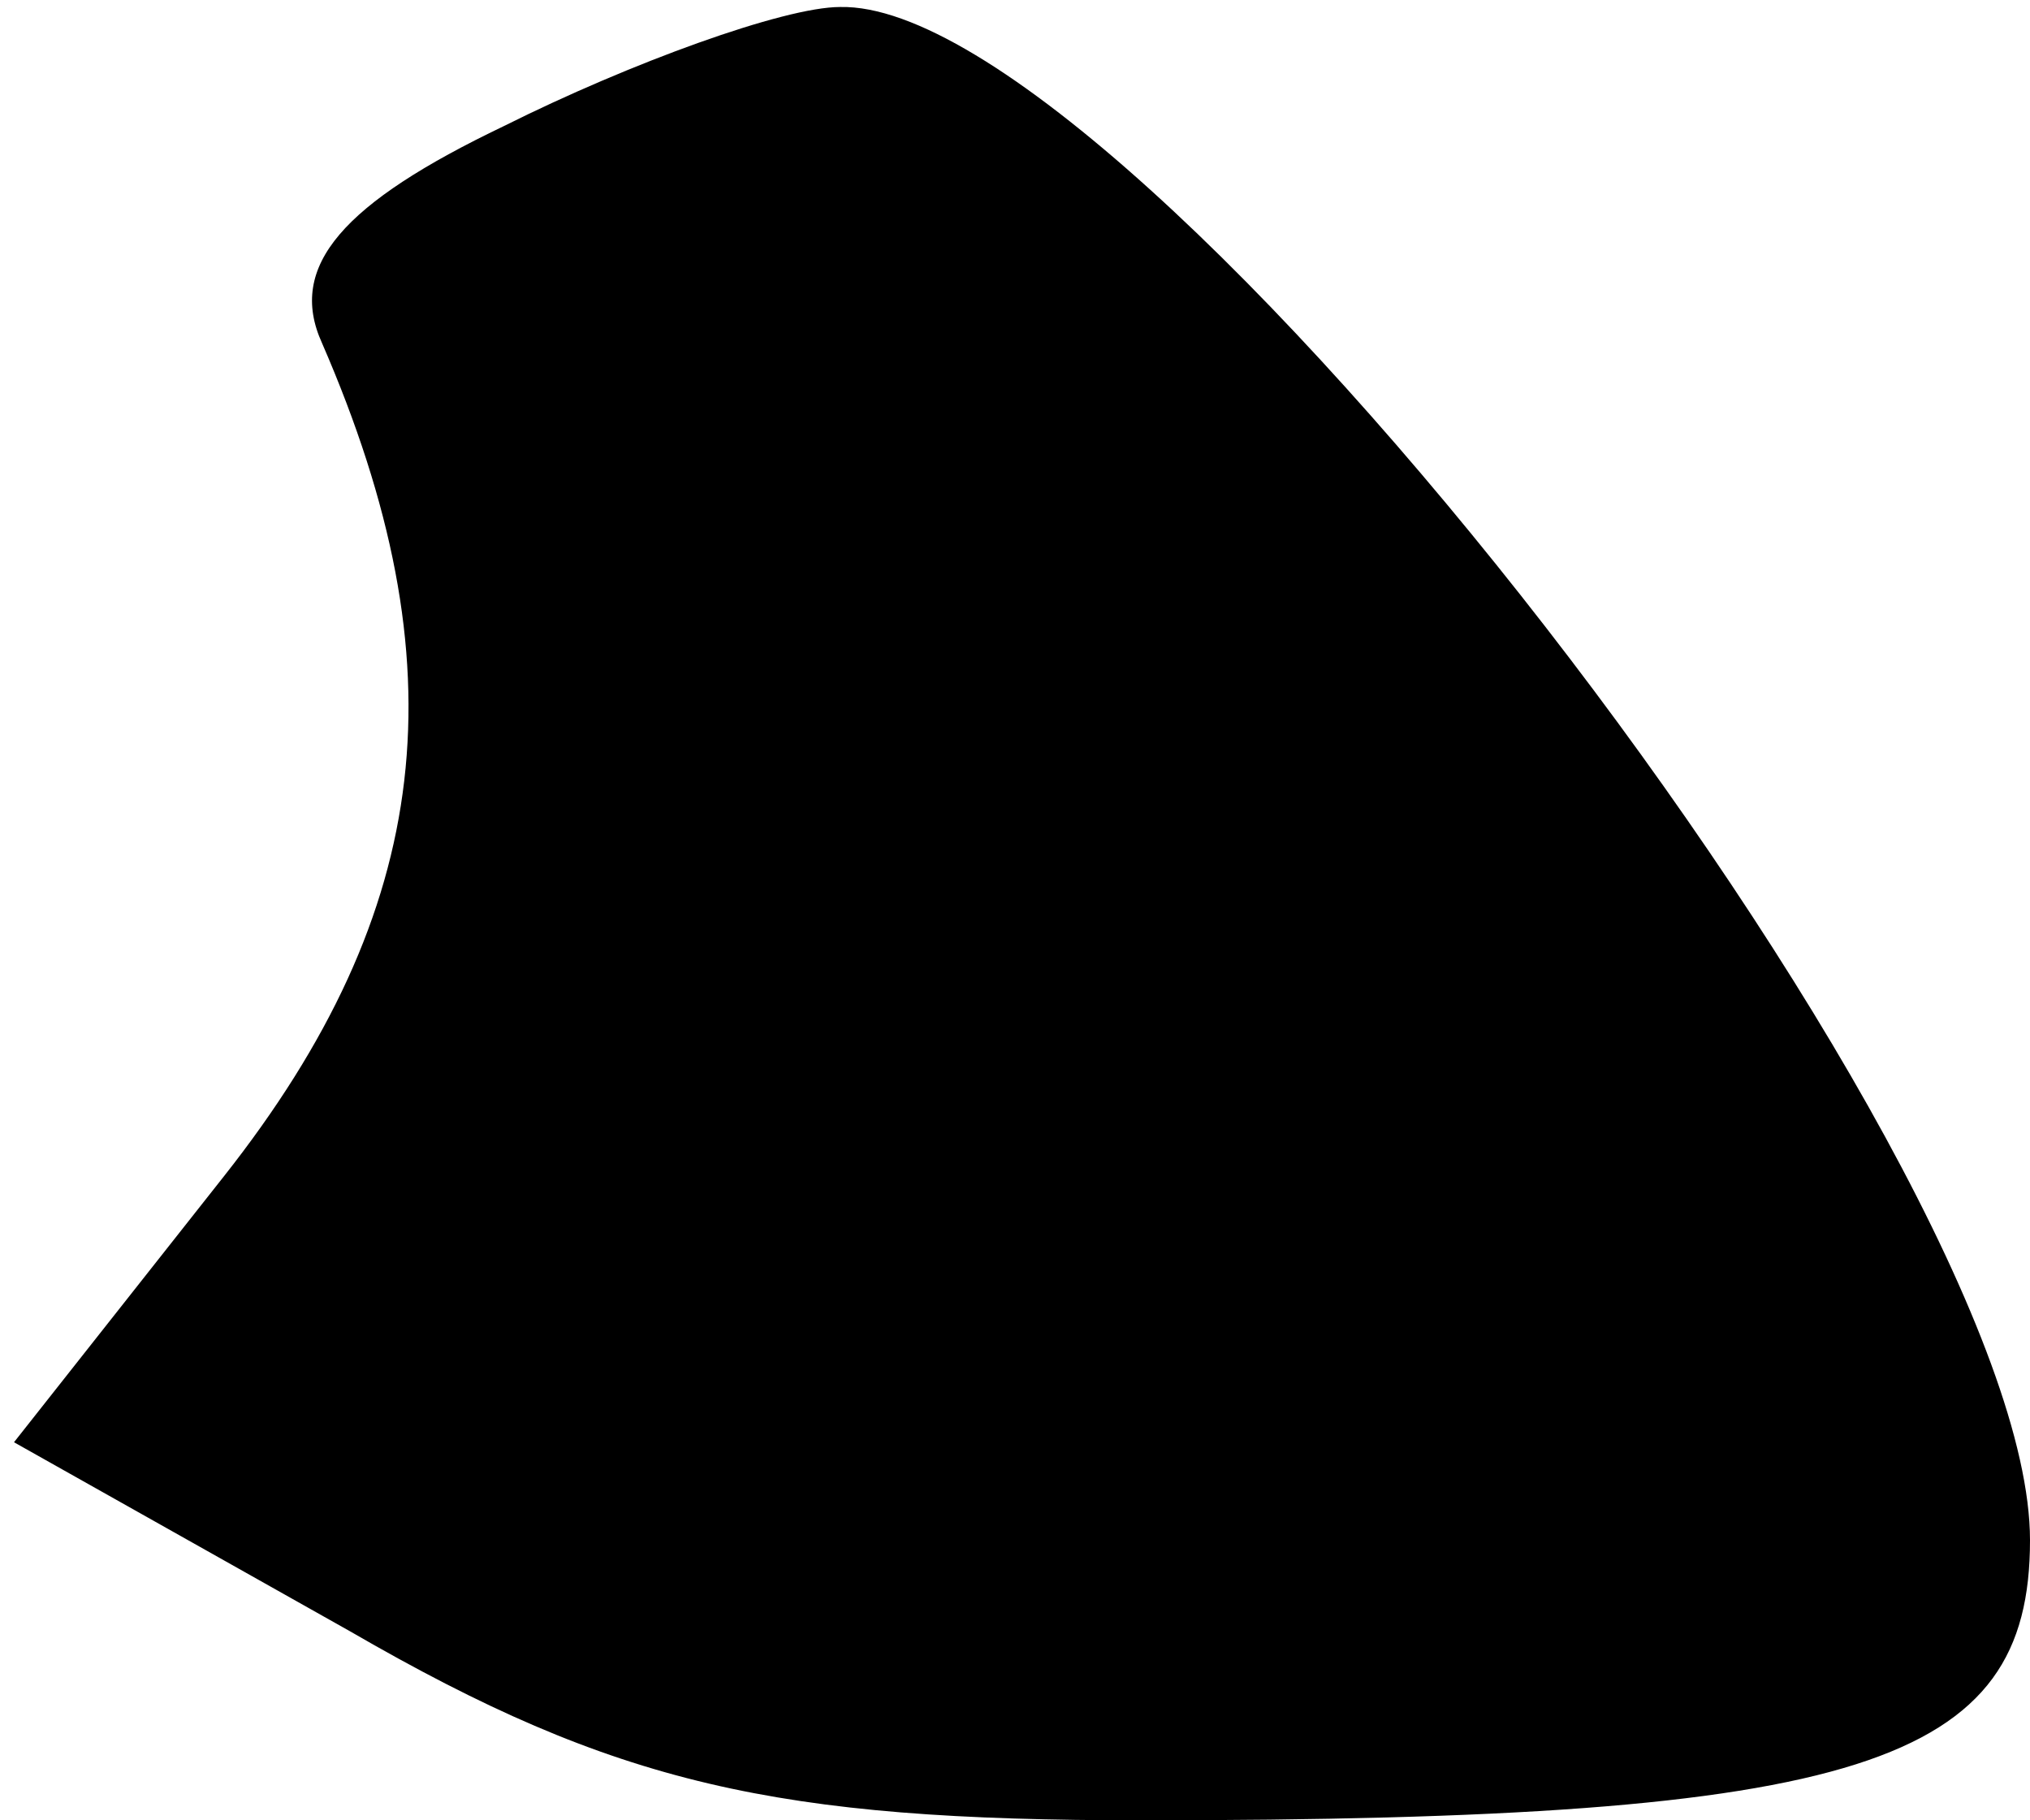 <?xml version="1.0" standalone="no"?>
<!DOCTYPE svg PUBLIC "-//W3C//DTD SVG 20010904//EN"
 "http://www.w3.org/TR/2001/REC-SVG-20010904/DTD/svg10.dtd">
<svg version="1.0" xmlns="http://www.w3.org/2000/svg"
 width="29pt" height="26pt" viewBox="0 0 29 26"
 preserveAspectRatio="xMidYMid meet">
<g transform="translate(0,26) scale(0.1,-0.1)"
fill="#000000" stroke="none">
<path fill="#000000" stroke="none" d="M72 242 c-23 -11 -31 -20 -26 -31 20
-46 16 -81 -14 -119 l-30 -38 48 -27 c38 -22 61 -27 113 -27 103 0 127 8 127
40 0 55 -128 220 -170 219 -8 0 -30 -8 -48 -17z"/>
</g>
</svg>
